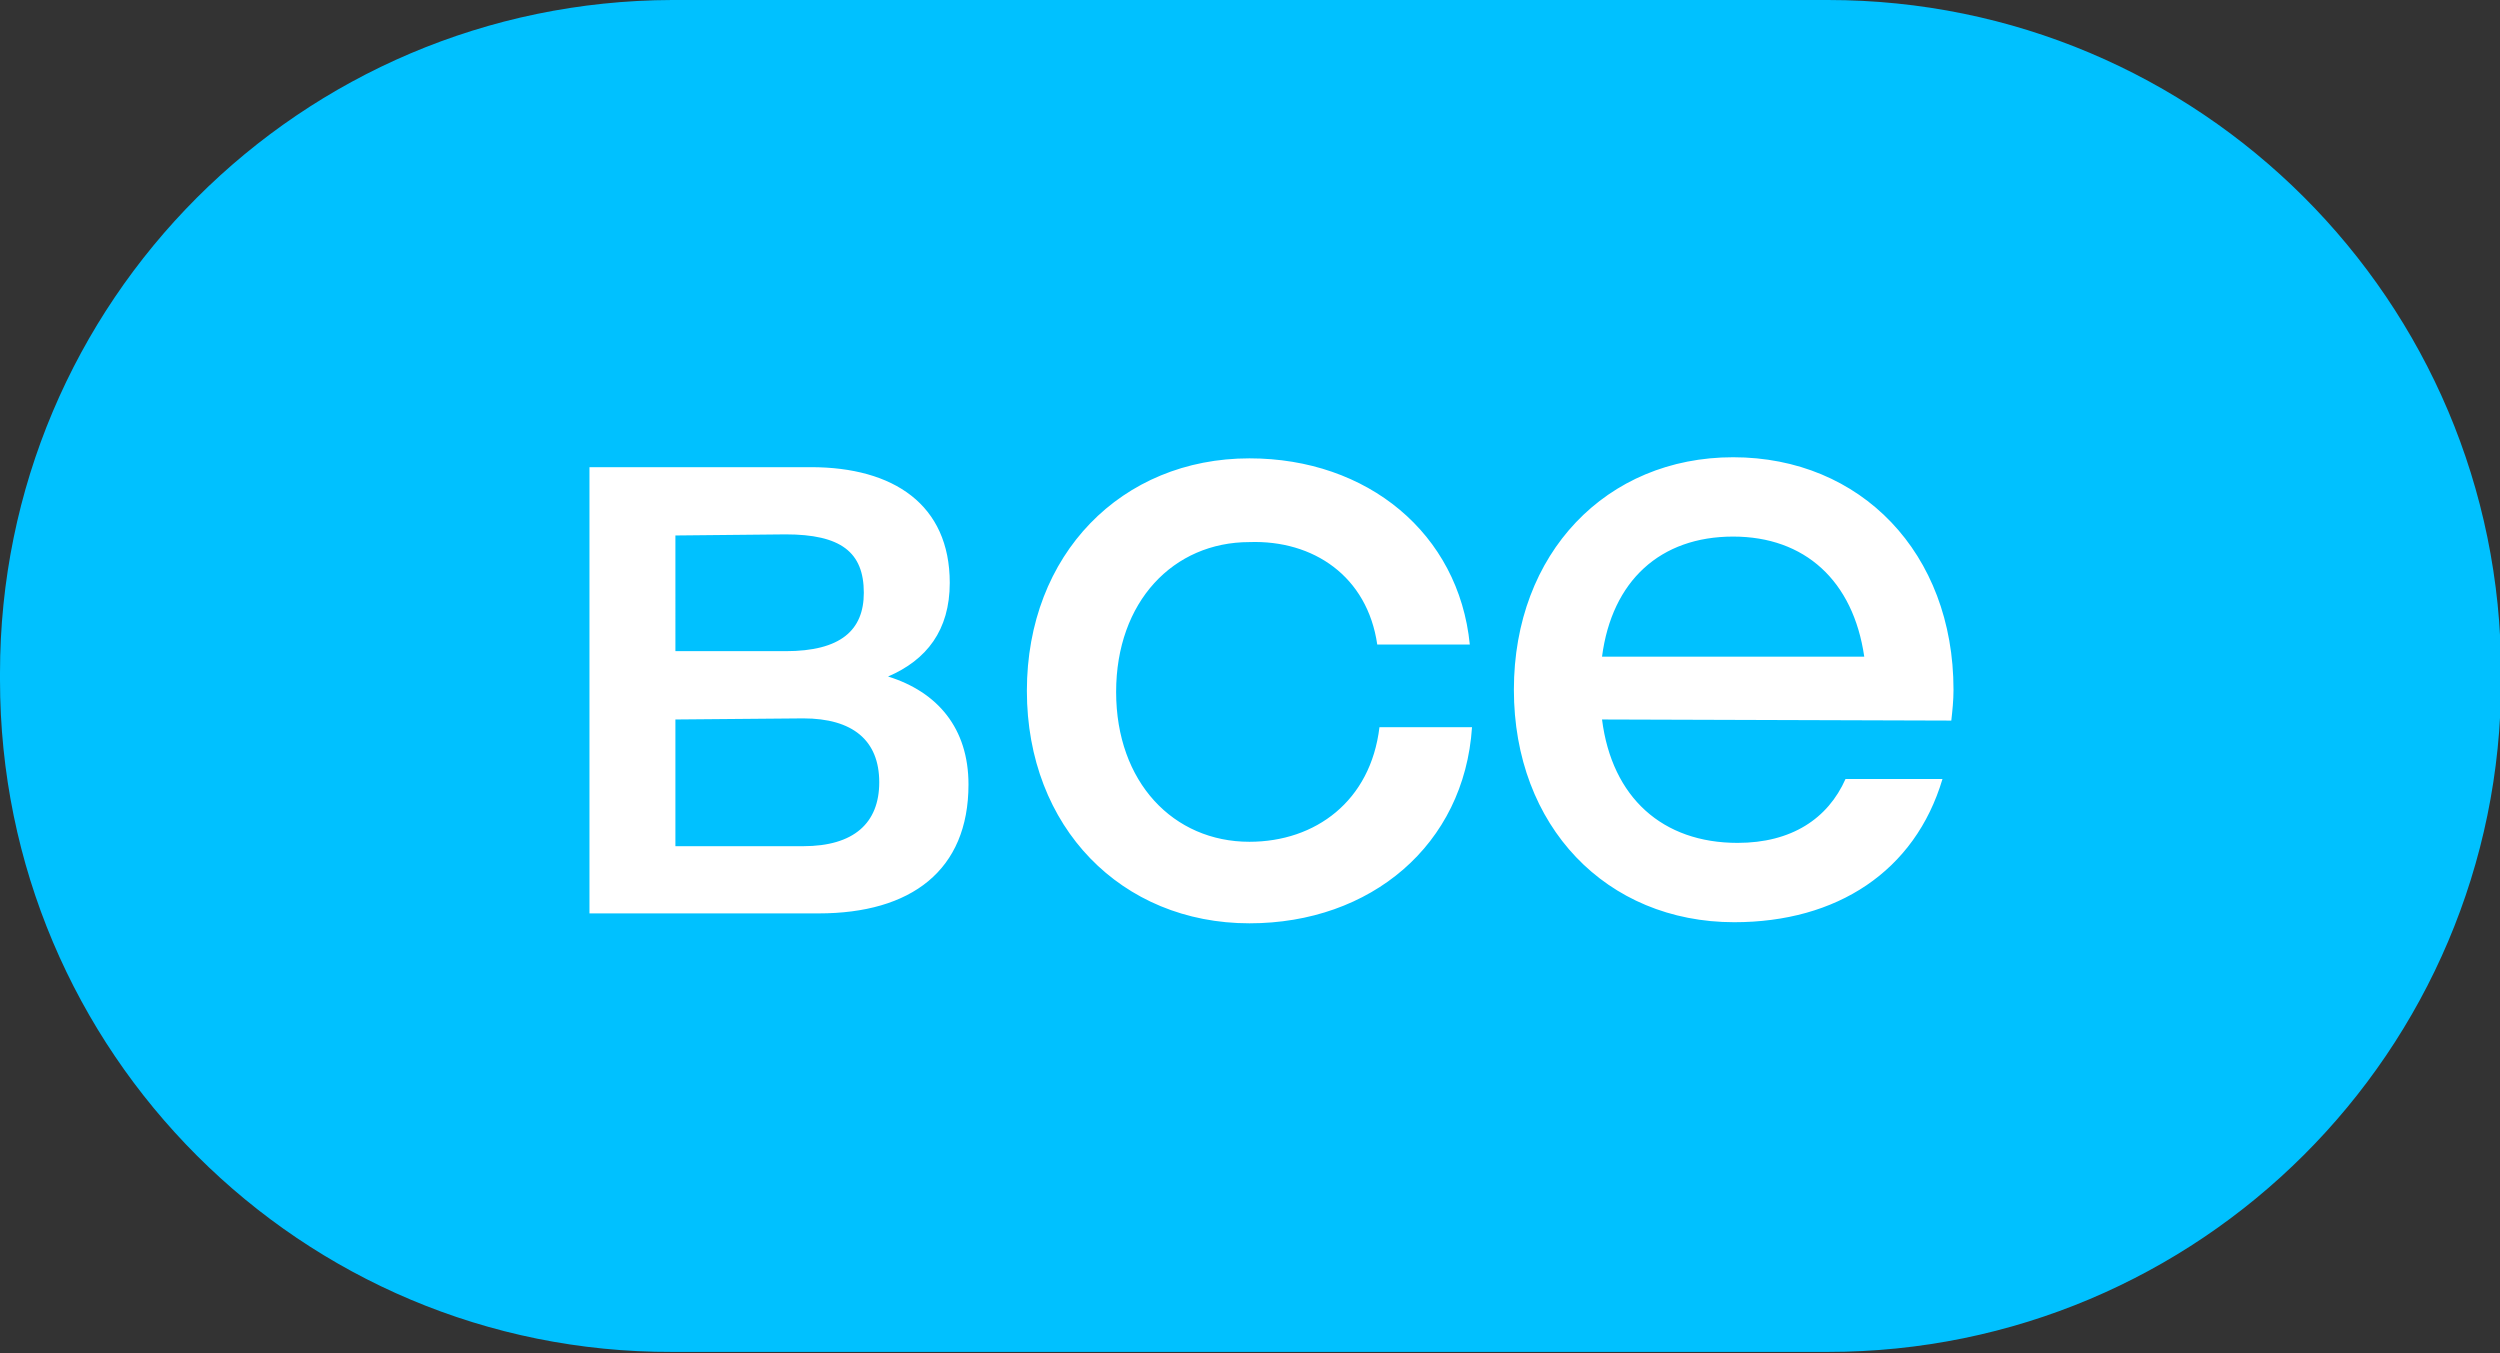 <svg version="1.1" xmlns="http://www.w3.org/2000/svg" xmlns:xlink="http://www.w3.org/1999/xlink" x="0px"
     y="0px"
     viewBox="0 0 226.9 122.8" enable-background="new 0 0 226.9 122.8" xml:space="preserve">
    <rect x="0" y="0" width="226.9" height="122.8" fill="#333333" stroke="none"/>
    <clipPath id="clip">
        <path d="M165.9,122.7H61c-33.6,0.1-61-27.2-61-61v-0.6C0,27.4,27.3,0.1,61,0h104.9C199.6,0,227,27.3,227,61.1v0.6
	C227,95.4,199.6,122.7,165.9,122.7z"/>
    </clipPath>
<path fill="#00C1FF" d="M165.9,122.7H61c-33.6,0.1-61-27.2-61-61v-0.6C0,27.4,27.3,0.1,61,0h104.9C199.6,0,227,27.3,227,61.1v0.6
	C227,95.4,199.6,122.7,165.9,122.7z"/>

    <path fill="#FFFFFF" d="M53.5,82.9h20.8c8.4,0,13.6-3.9,13.6-11.7c0-5.1-2.8-8.4-7.3-9.8c3.5-1.5,5.6-4.2,5.6-8.5
		c0-7.1-5.1-10.5-12.6-10.5H53.5V82.9z M71.3,48.5c5,0,7.1,1.6,7.1,5.3c0,3.4-2.1,5.3-7.1,5.3h-10V48.6L71.3,48.5z M72.9,65.2
		c4.5,0,6.9,2,6.9,5.8c0,3.7-2.3,5.8-6.9,5.8H61.3V65.3L72.9,65.2z M125,58.5h8.4c-1-10.1-9.3-16.9-20-16.9
		c-11.6,0-20.2,8.7-20.2,21.1s8.6,21.1,20.2,21.1c11,0,19.5-7.1,20.2-17.8h-8.4c-0.8,6.7-5.8,10.4-11.8,10.4
		c-6.9,0-12.1-5.4-12.1-13.6s5.2-13.6,12.1-13.6C119.2,49,124.1,52.3,125,58.5z M177.1,65.4c0.1-0.9,0.2-1.8,0.2-2.8
		c0-12.4-8.4-21.1-20-21.1c-11.5,0-19.9,8.7-19.9,21.1s8.4,21.1,20,21.1c9.3,0,16.4-4.6,18.9-13h-8.8c-1.6,3.6-4.9,5.8-9.8,5.8
		c-6.8,0-11.4-4.1-12.3-11.2L177.1,65.4z M157.3,48.7c6.5,0,10.9,4,11.9,10.9h-23.8C146.3,52.7,150.7,48.7,157.3,48.7z"/>
</svg>
